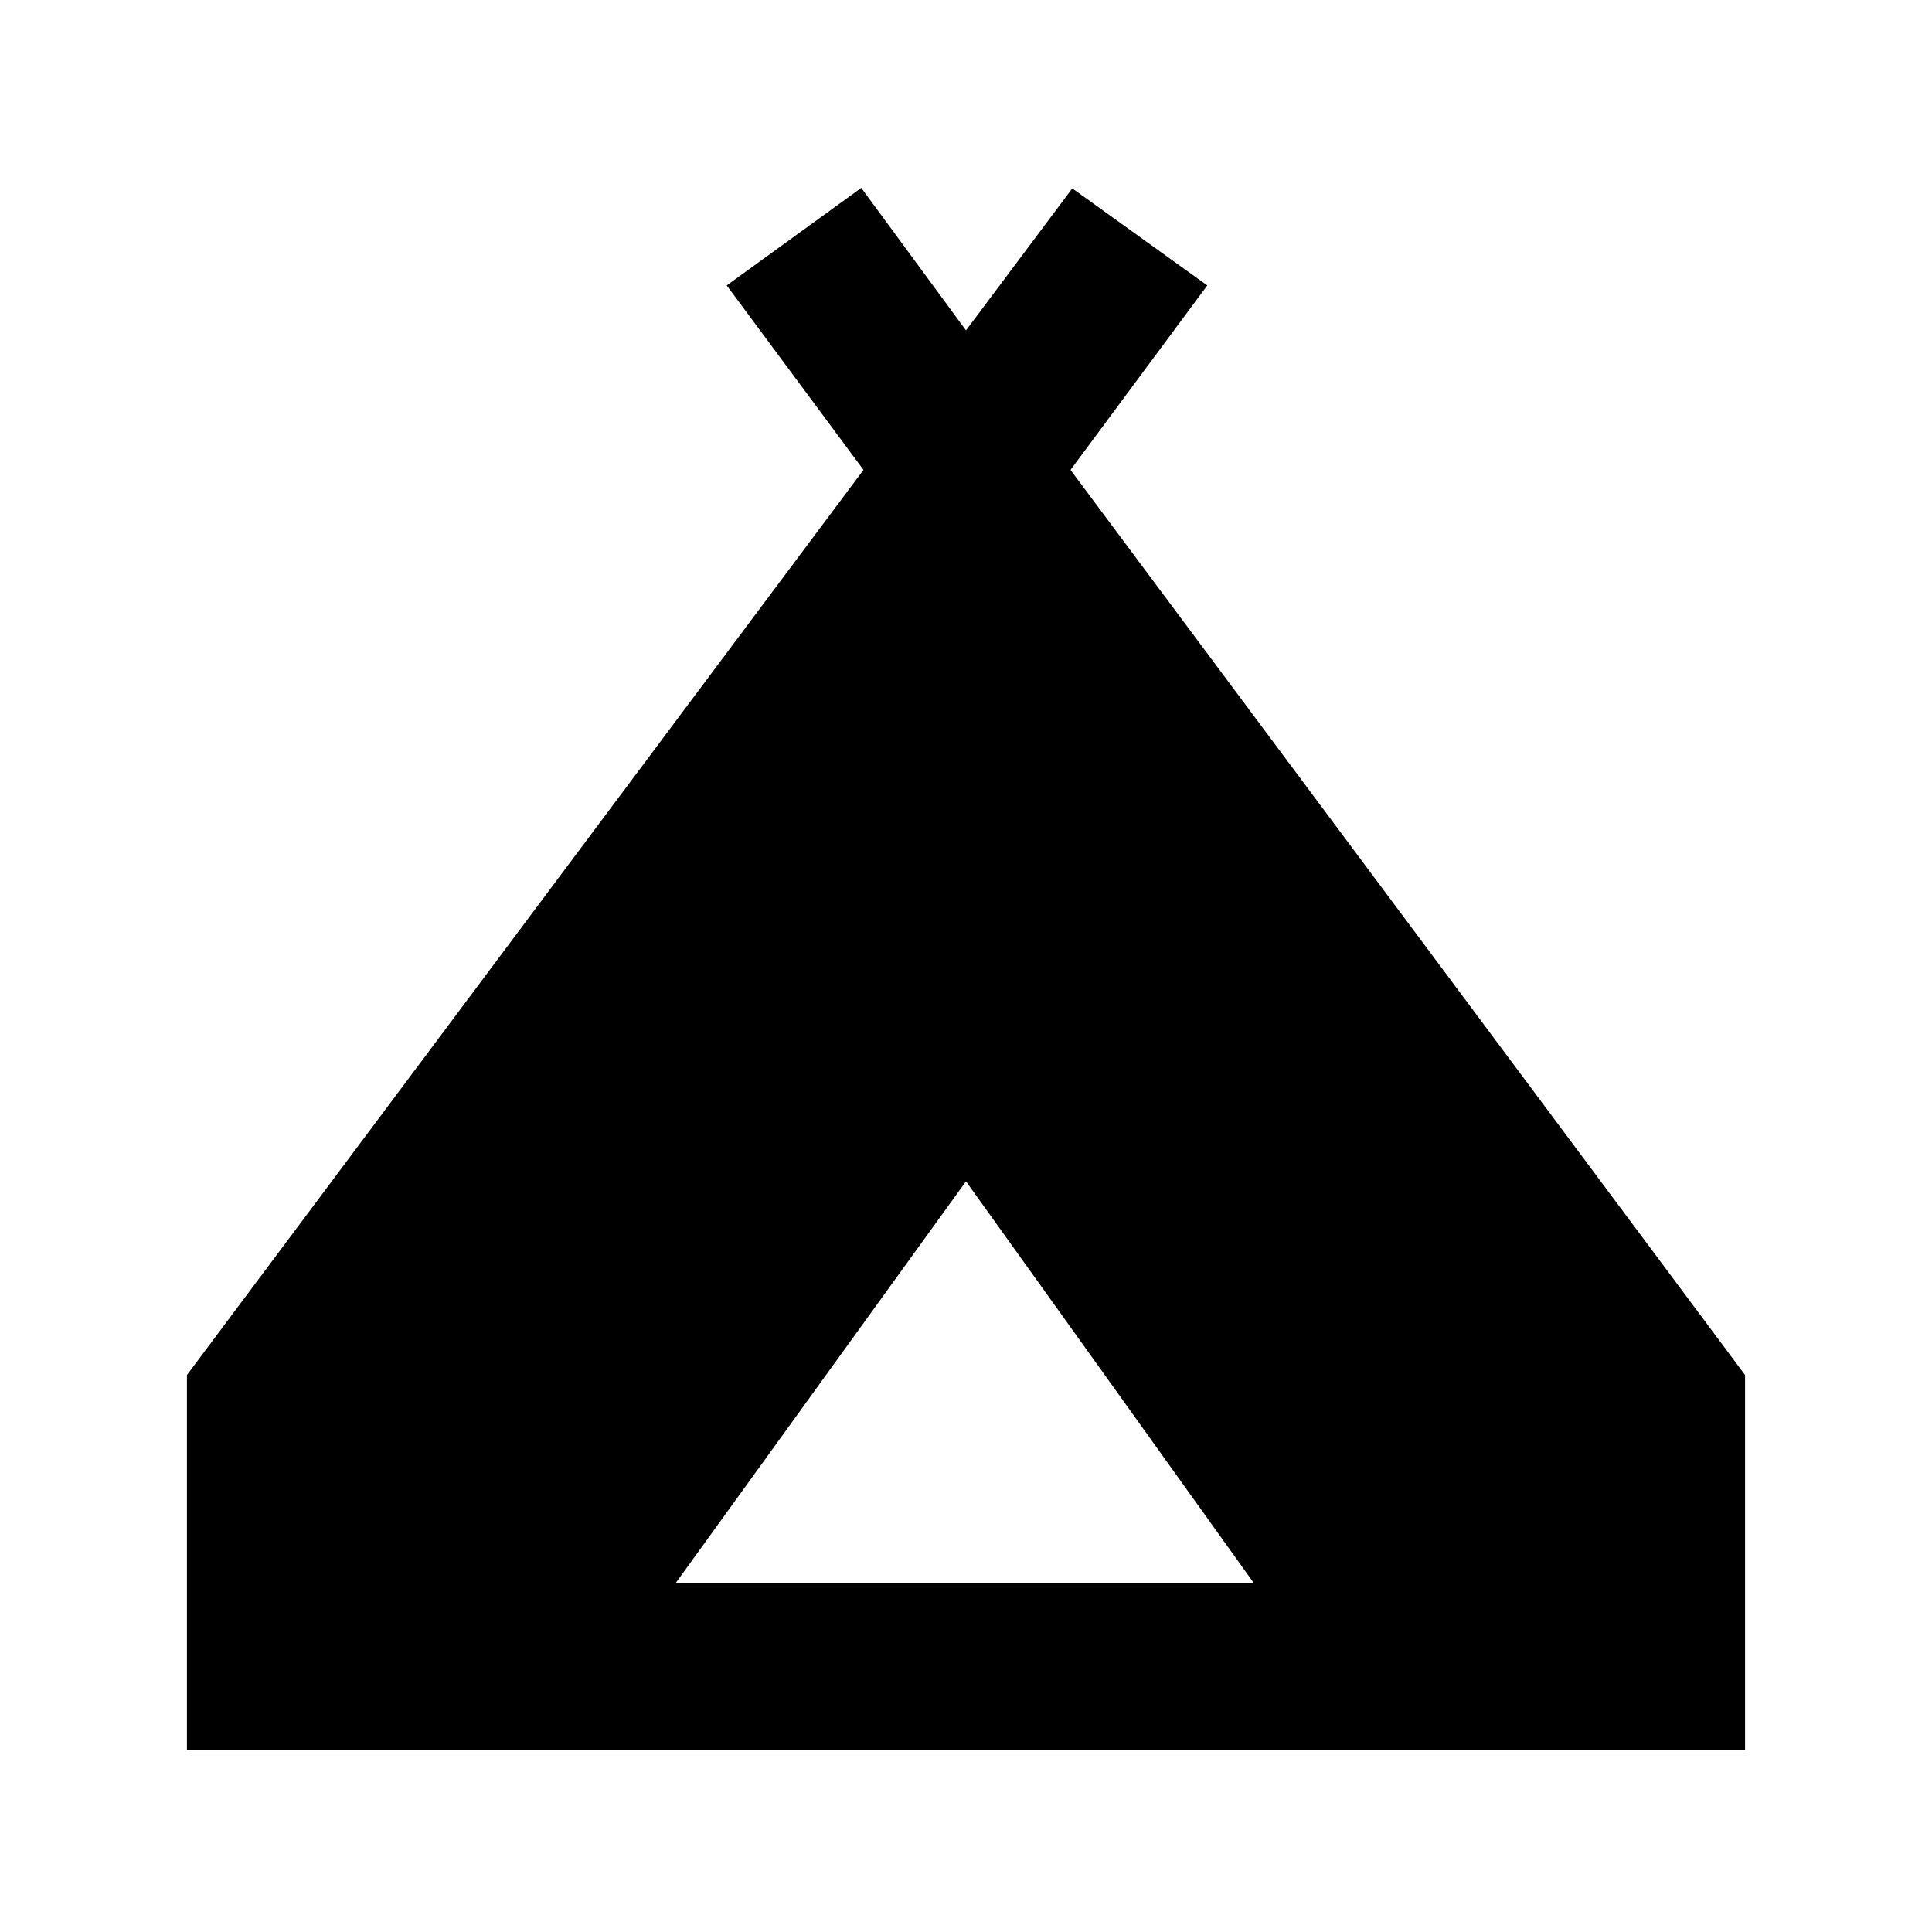 <svg xmlns="http://www.w3.org/2000/svg" height="20" viewBox="0 -960 960 960" width="20"><path d="M92.891-90.5V-276.76L429.065-726.5l-67.956-91.674 66.848-48.456L480-795.826l52.804-70.565 67.087 48.217-67.956 91.674 335.174 449.739V-90.5H92.891Zm242.935-83h287.109L480-373 335.826-173.5Z"/></svg>